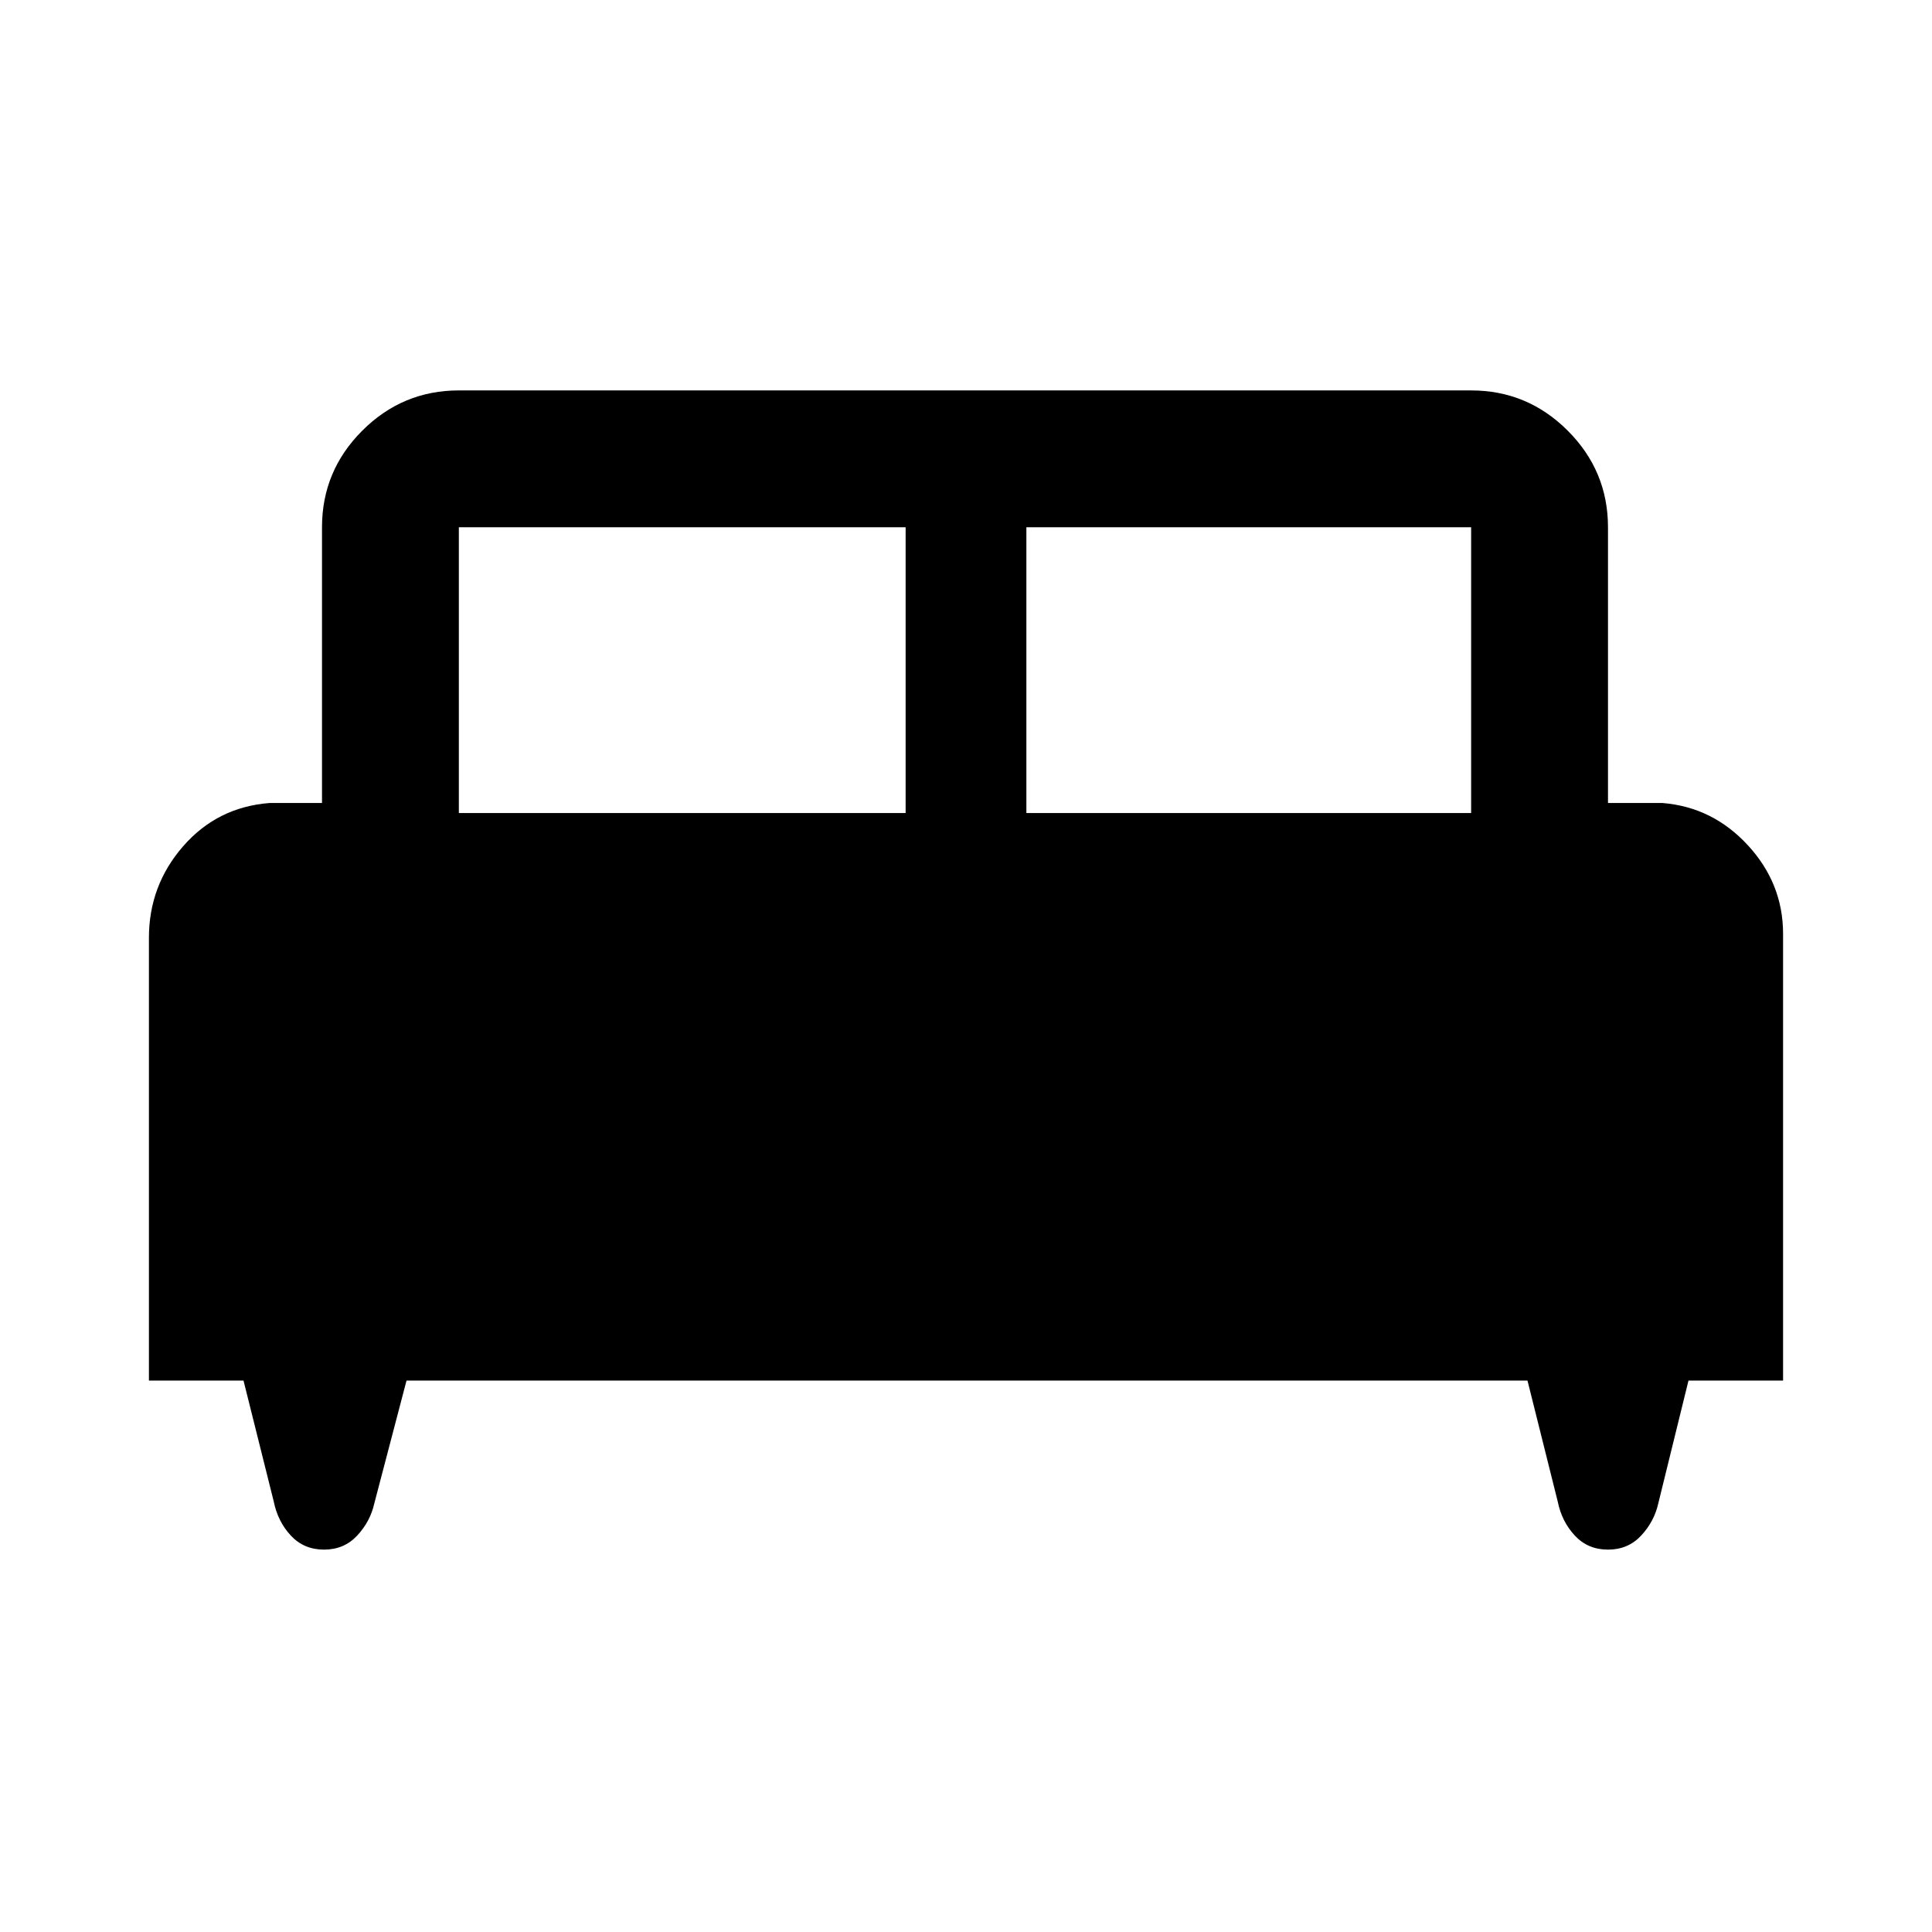 <svg xmlns="http://www.w3.org/2000/svg" height="48" width="48"><path d="M3.7 34.3V23.3Q3.7 22 4.55 21.025Q5.4 20.05 6.7 19.95H8V13.1Q8 11.7 9 10.7Q10 9.7 11.4 9.7H36.55Q37.95 9.7 38.95 10.7Q39.95 11.7 39.95 13.1V19.95H41.3Q42.55 20.05 43.425 21Q44.3 21.95 44.3 23.2V34.3H41.95L41.2 37.35Q41.1 37.8 40.775 38.15Q40.45 38.5 39.95 38.5Q39.45 38.5 39.125 38.15Q38.8 37.8 38.7 37.3L37.95 34.3H10.1L9.3 37.35Q9.2 37.8 8.875 38.15Q8.55 38.5 8.05 38.5Q7.55 38.5 7.225 38.15Q6.9 37.8 6.8 37.3L6.05 34.3ZM25.5 20.2H36.55V13.1Q36.55 13.1 36.55 13.1Q36.55 13.1 36.55 13.1H25.5ZM11.4 20.2H22.5V13.1H11.4Q11.4 13.1 11.4 13.1Q11.4 13.1 11.4 13.1Z"/></svg>